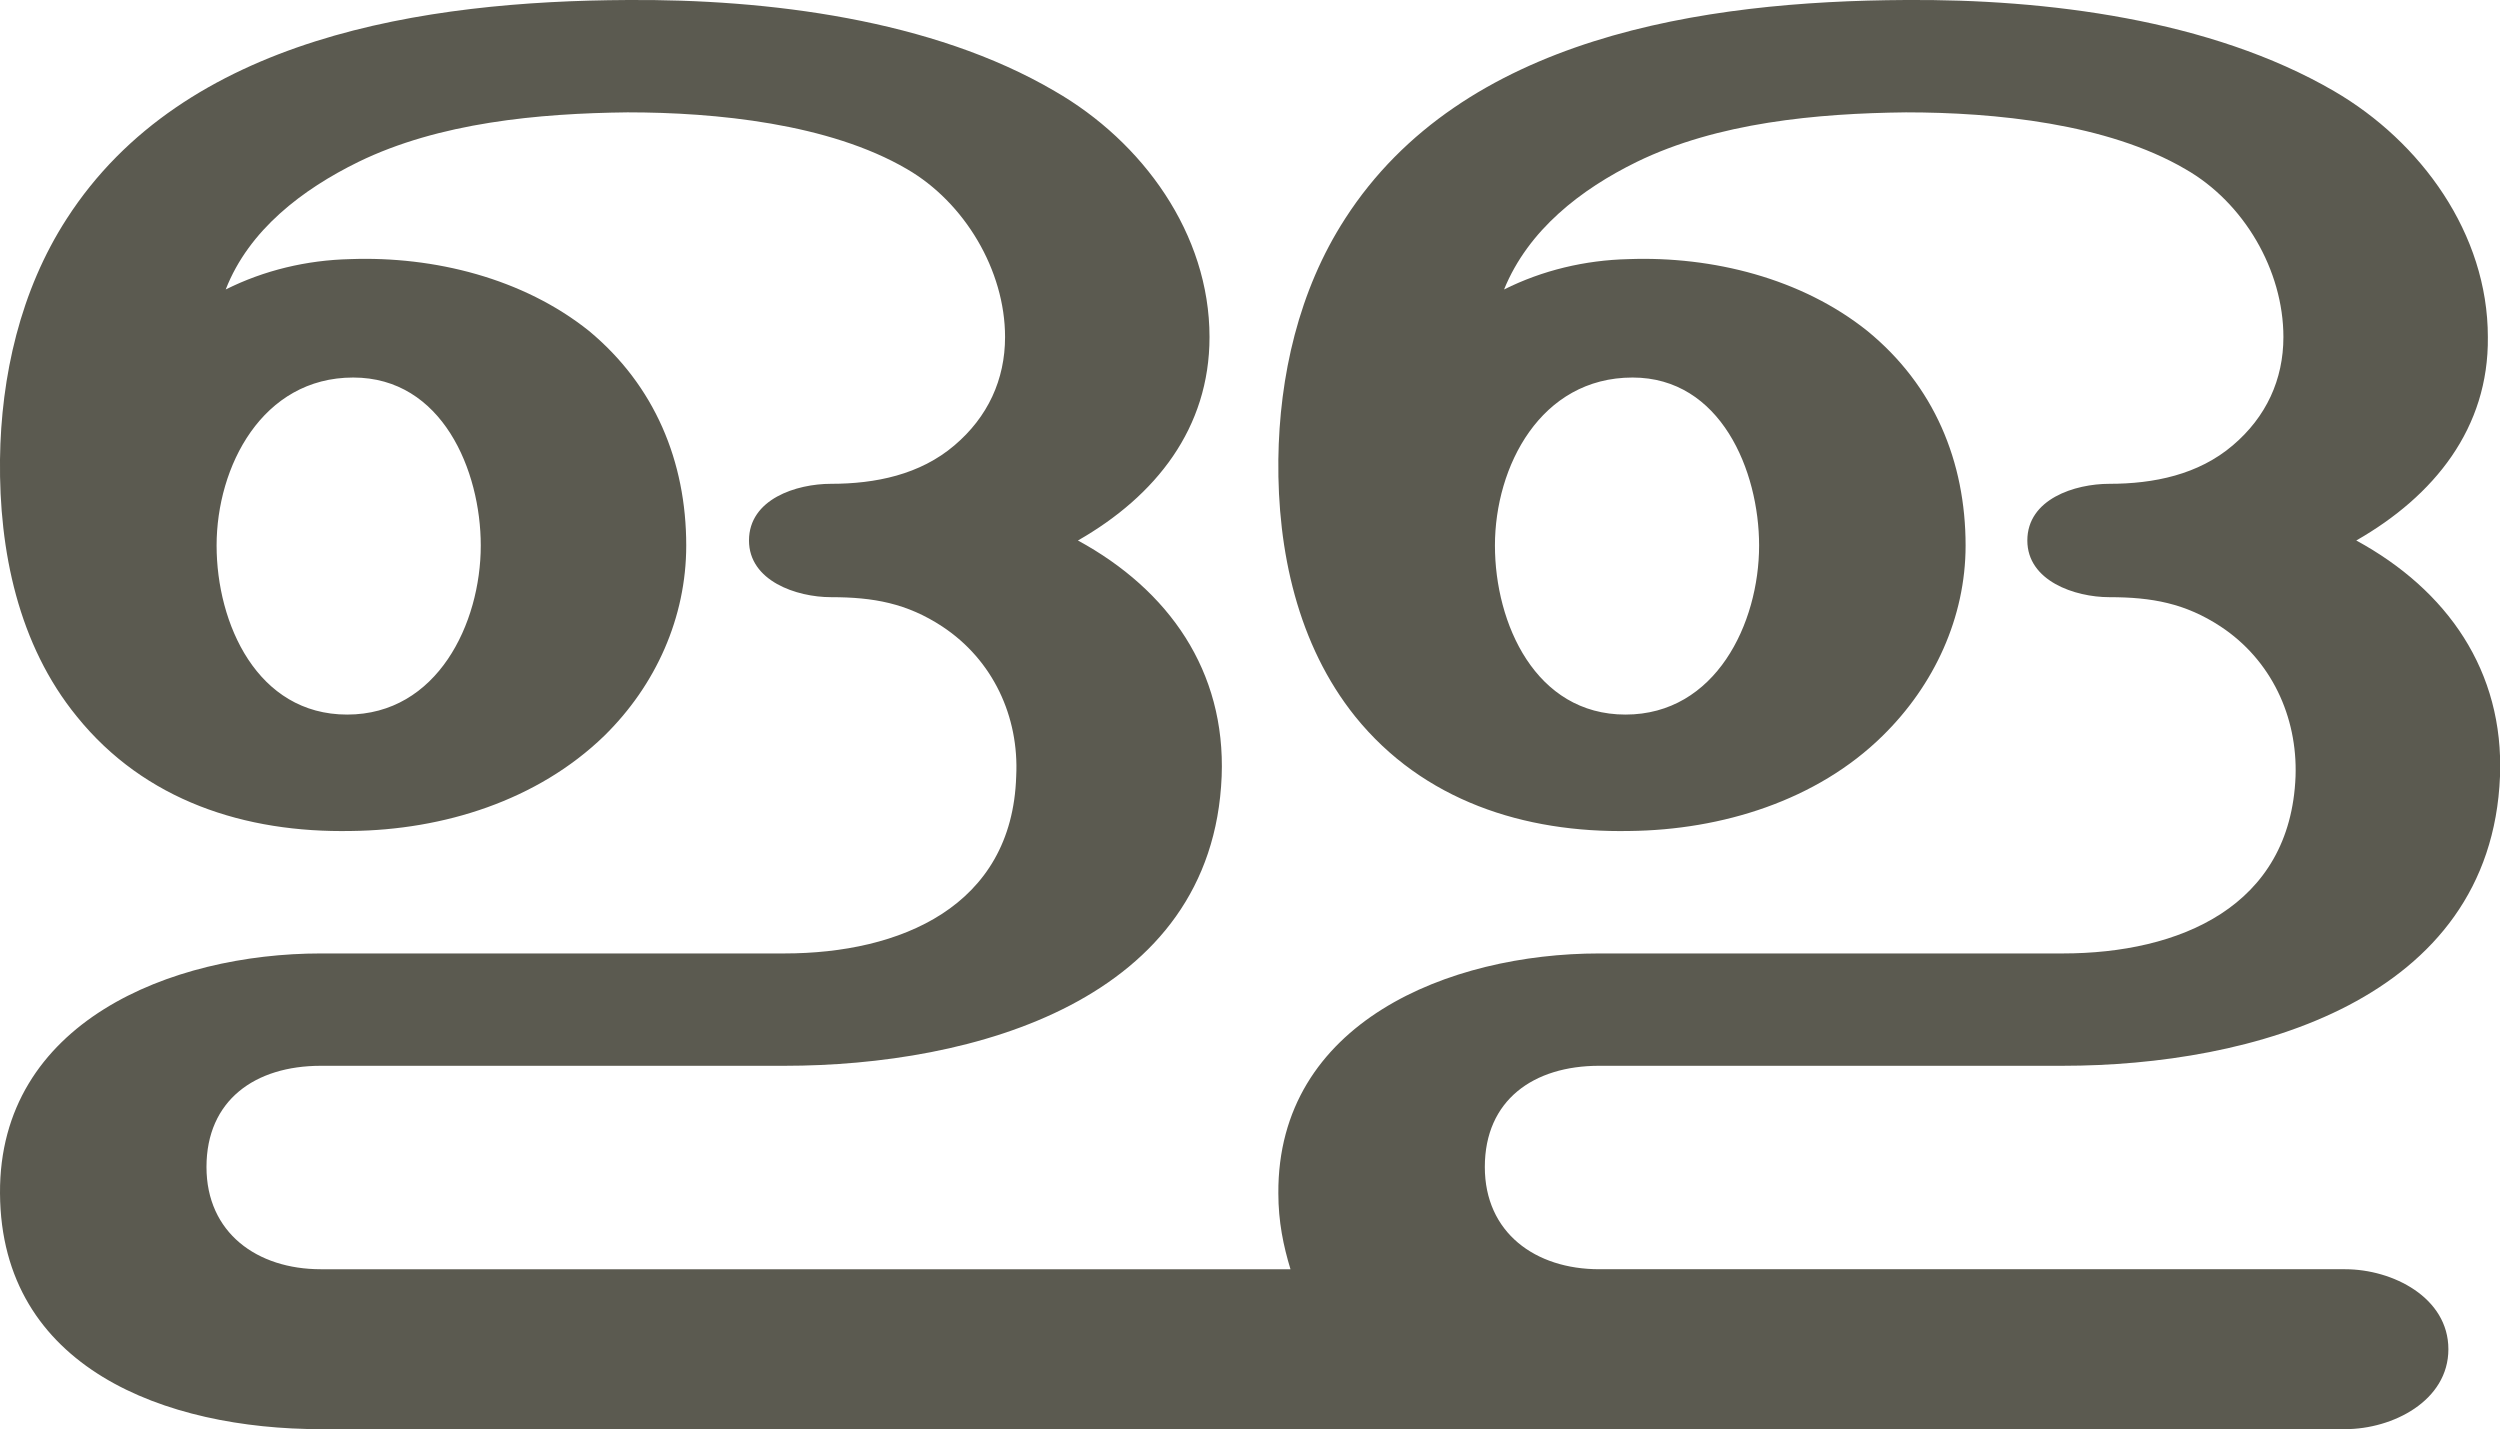 <?xml version="1.0" encoding="UTF-8"?>
<!DOCTYPE svg PUBLIC "-//W3C//DTD SVG 1.1//EN" "http://www.w3.org/Graphics/SVG/1.1/DTD/svg11.dtd">
<!-- Creator: CorelDRAW X8 -->
<svg xmlns="http://www.w3.org/2000/svg" xml:space="preserve" width="2470px" height="1412px" version="1.1" style="shape-rendering:geometricPrecision; text-rendering:geometricPrecision; image-rendering:optimizeQuality; fill-rule:evenodd; clip-rule:evenodd"
viewBox="0 0 2470 1412"
 xmlns:xlink="http://www.w3.org/1999/xlink">
 <defs>
  <style type="text/css">
   <![CDATA[
    .fil0 {fill:#5B5A50;fill-rule:nonzero}
   ]]>
  </style>
 </defs>
 <g id="Layer_x0020_1">
  <path class="fil0" d="M1329 216c116,-180 354,-215 554,-216 138,-1 301,19 423,90 86,50 152,141 152,243 1,90 -53,157 -130,201 90,49 146,129 142,233 -9,222 -246,286 -432,286l-458 0c-65,0 -113,34 -113,100 0,65 50,101 113,101l737 0c47,0 102,28 102,79 0,51 -55,79 -102,79l-2000 0c-153,0 -316,-60 -317,-233 -1,-169 169,-237 317,-237l458 0c114,0 225,-46 229,-175 3,-59 -23,-115 -73,-148 -35,-23 -68,-29 -110,-29 -34,0 -81,-16 -81,-56 0,-41 47,-56 81,-56 44,0 88,-9 122,-38 33,-28 50,-65 50,-107 0,-66 -40,-133 -97,-166 -77,-45 -189,-56 -276,-56 -88,1 -186,10 -266,49 -55,27 -108,67 -131,126 38,-19 80,-29 123,-30 83,-3 171,19 236,71 65,54 96,129 96,212 0,71 -30,138 -81,188 -66,64 -159,93 -250,94 -105,2 -204,-30 -271,-113 -58,-71 -77,-164 -76,-254 1,-82 20,-167 66,-238 116,-180 354,-215 554,-216 138,-1 301,19 422,90 87,50 153,141 153,243 0,90 -53,157 -130,201 90,49 146,129 142,233 -9,222 -246,286 -432,286l-458 0c-65,0 -113,34 -113,100 0,65 50,101 113,101l958 0c-7,-23 -12,-47 -12,-75 -1,-169 169,-237 317,-237l458 0c115,0 225,-46 230,-175 2,-59 -24,-115 -74,-148 -35,-23 -68,-29 -110,-29 -34,0 -81,-16 -81,-56 0,-41 47,-56 81,-56 44,0 88,-9 122,-38 33,-28 50,-65 50,-107 0,-66 -39,-133 -97,-166 -77,-45 -188,-56 -276,-56 -88,1 -186,10 -266,49 -55,27 -107,67 -131,126 38,-19 80,-29 123,-30 83,-3 171,19 236,71 66,54 97,129 97,212 0,71 -31,138 -82,188 -65,64 -159,93 -250,94 -104,2 -204,-30 -271,-113 -57,-71 -77,-164 -76,-254 1,-82 20,-167 66,-238zm-1115 323c0,77 40,167 129,167 89,0 132,-90 132,-167 0,-74 -38,-166 -126,-166 -90,0 -135,88 -135,166zm1263 0c0,77 40,167 129,167 89,0 132,-90 132,-167 0,-74 -38,-166 -125,-166 -91,0 -136,88 -136,166z"/>
 </g>
</svg>
